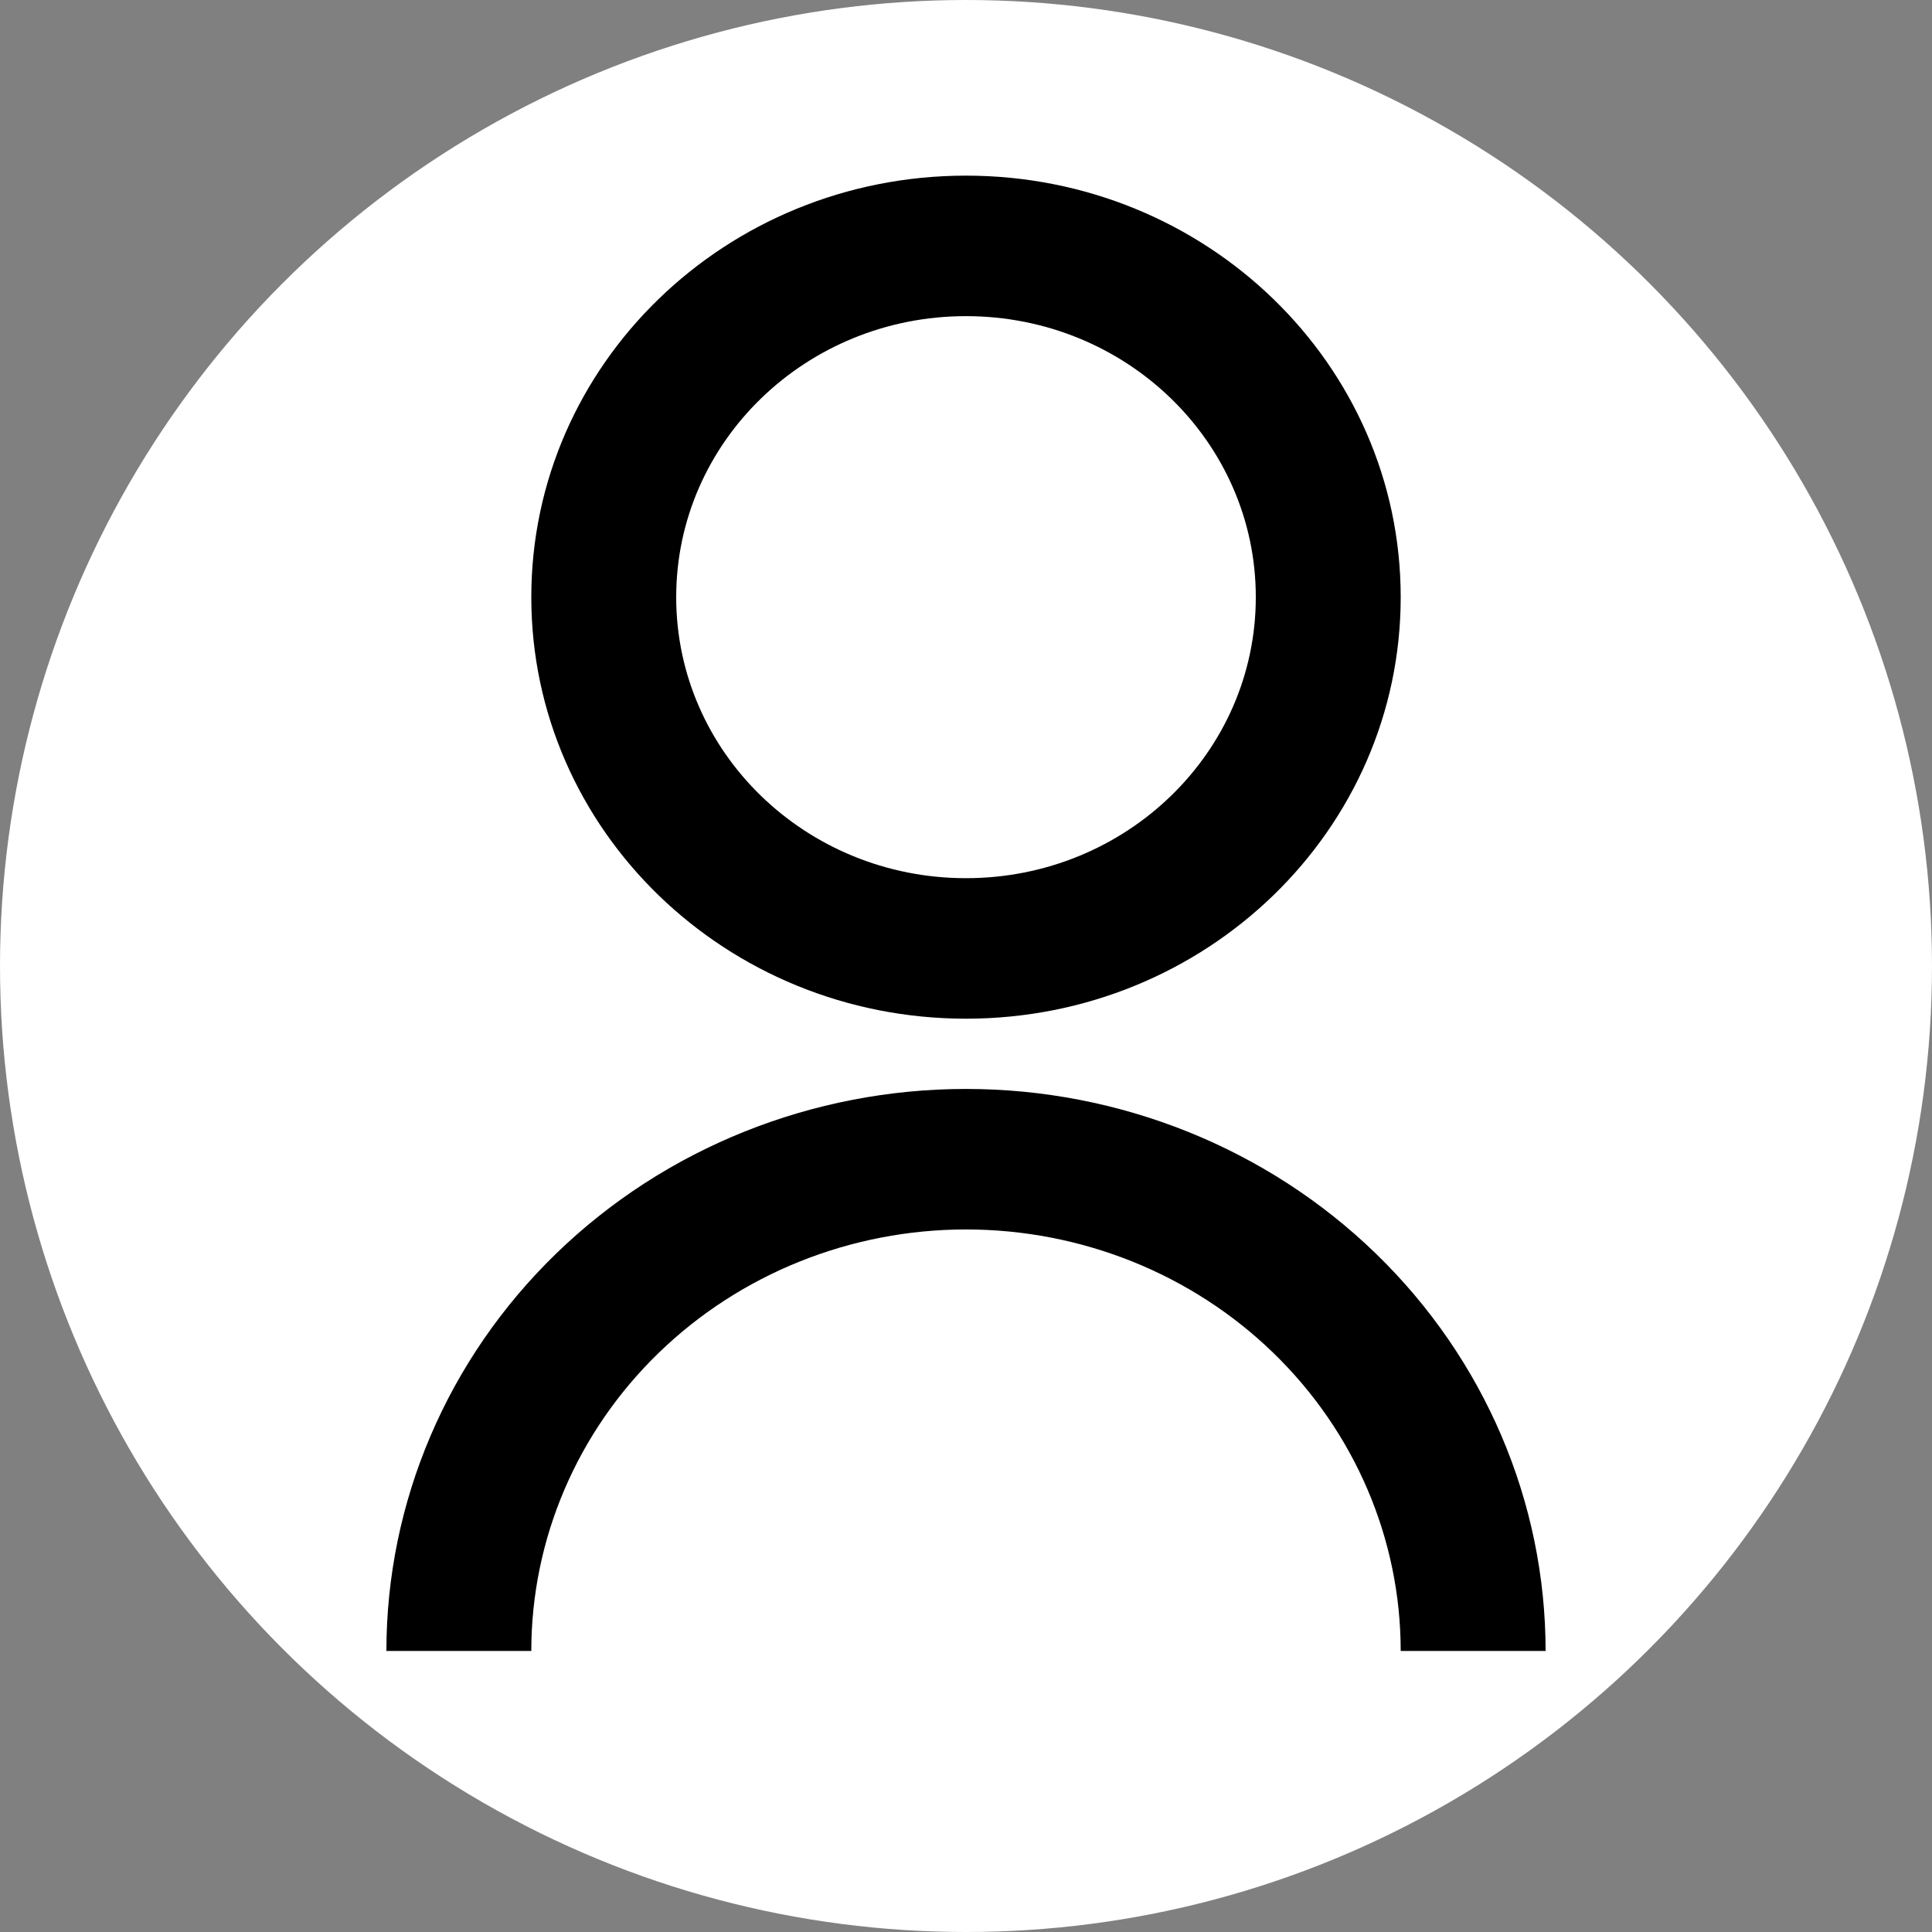 <svg width="55" height="55" viewBox="0 0 55 55" fill="none" xmlns="http://www.w3.org/2000/svg">
<rect x="0" y="0" width="55" height="55" fill="#808080" stroke="none"/>
<g id="Component 11">
<circle id="Ellipse 1" cx="27.5" cy="27.5" r="27.5" fill="white"/>
<path id="Vector" d="M11 47C11 42.757 12.738 38.687 15.833 35.686C18.927 32.686 23.124 31 27.5 31C31.876 31 36.073 32.686 39.167 35.686C42.262 38.687 44 42.757 44 47H39.875C39.875 43.817 38.571 40.765 36.25 38.515C33.93 36.264 30.782 35 27.5 35C24.218 35 21.07 36.264 18.75 38.515C16.429 40.765 15.125 43.817 15.125 47H11ZM27.5 29C20.663 29 15.125 23.63 15.125 17C15.125 10.37 20.663 5 27.5 5C34.337 5 39.875 10.37 39.875 17C39.875 23.63 34.337 29 27.5 29ZM27.5 25C32.058 25 35.75 21.42 35.75 17C35.75 12.58 32.058 9 27.5 9C22.942 9 19.25 12.58 19.25 17C19.25 21.42 22.942 25 27.5 25Z" fill="black"/>
</g>
</svg>
